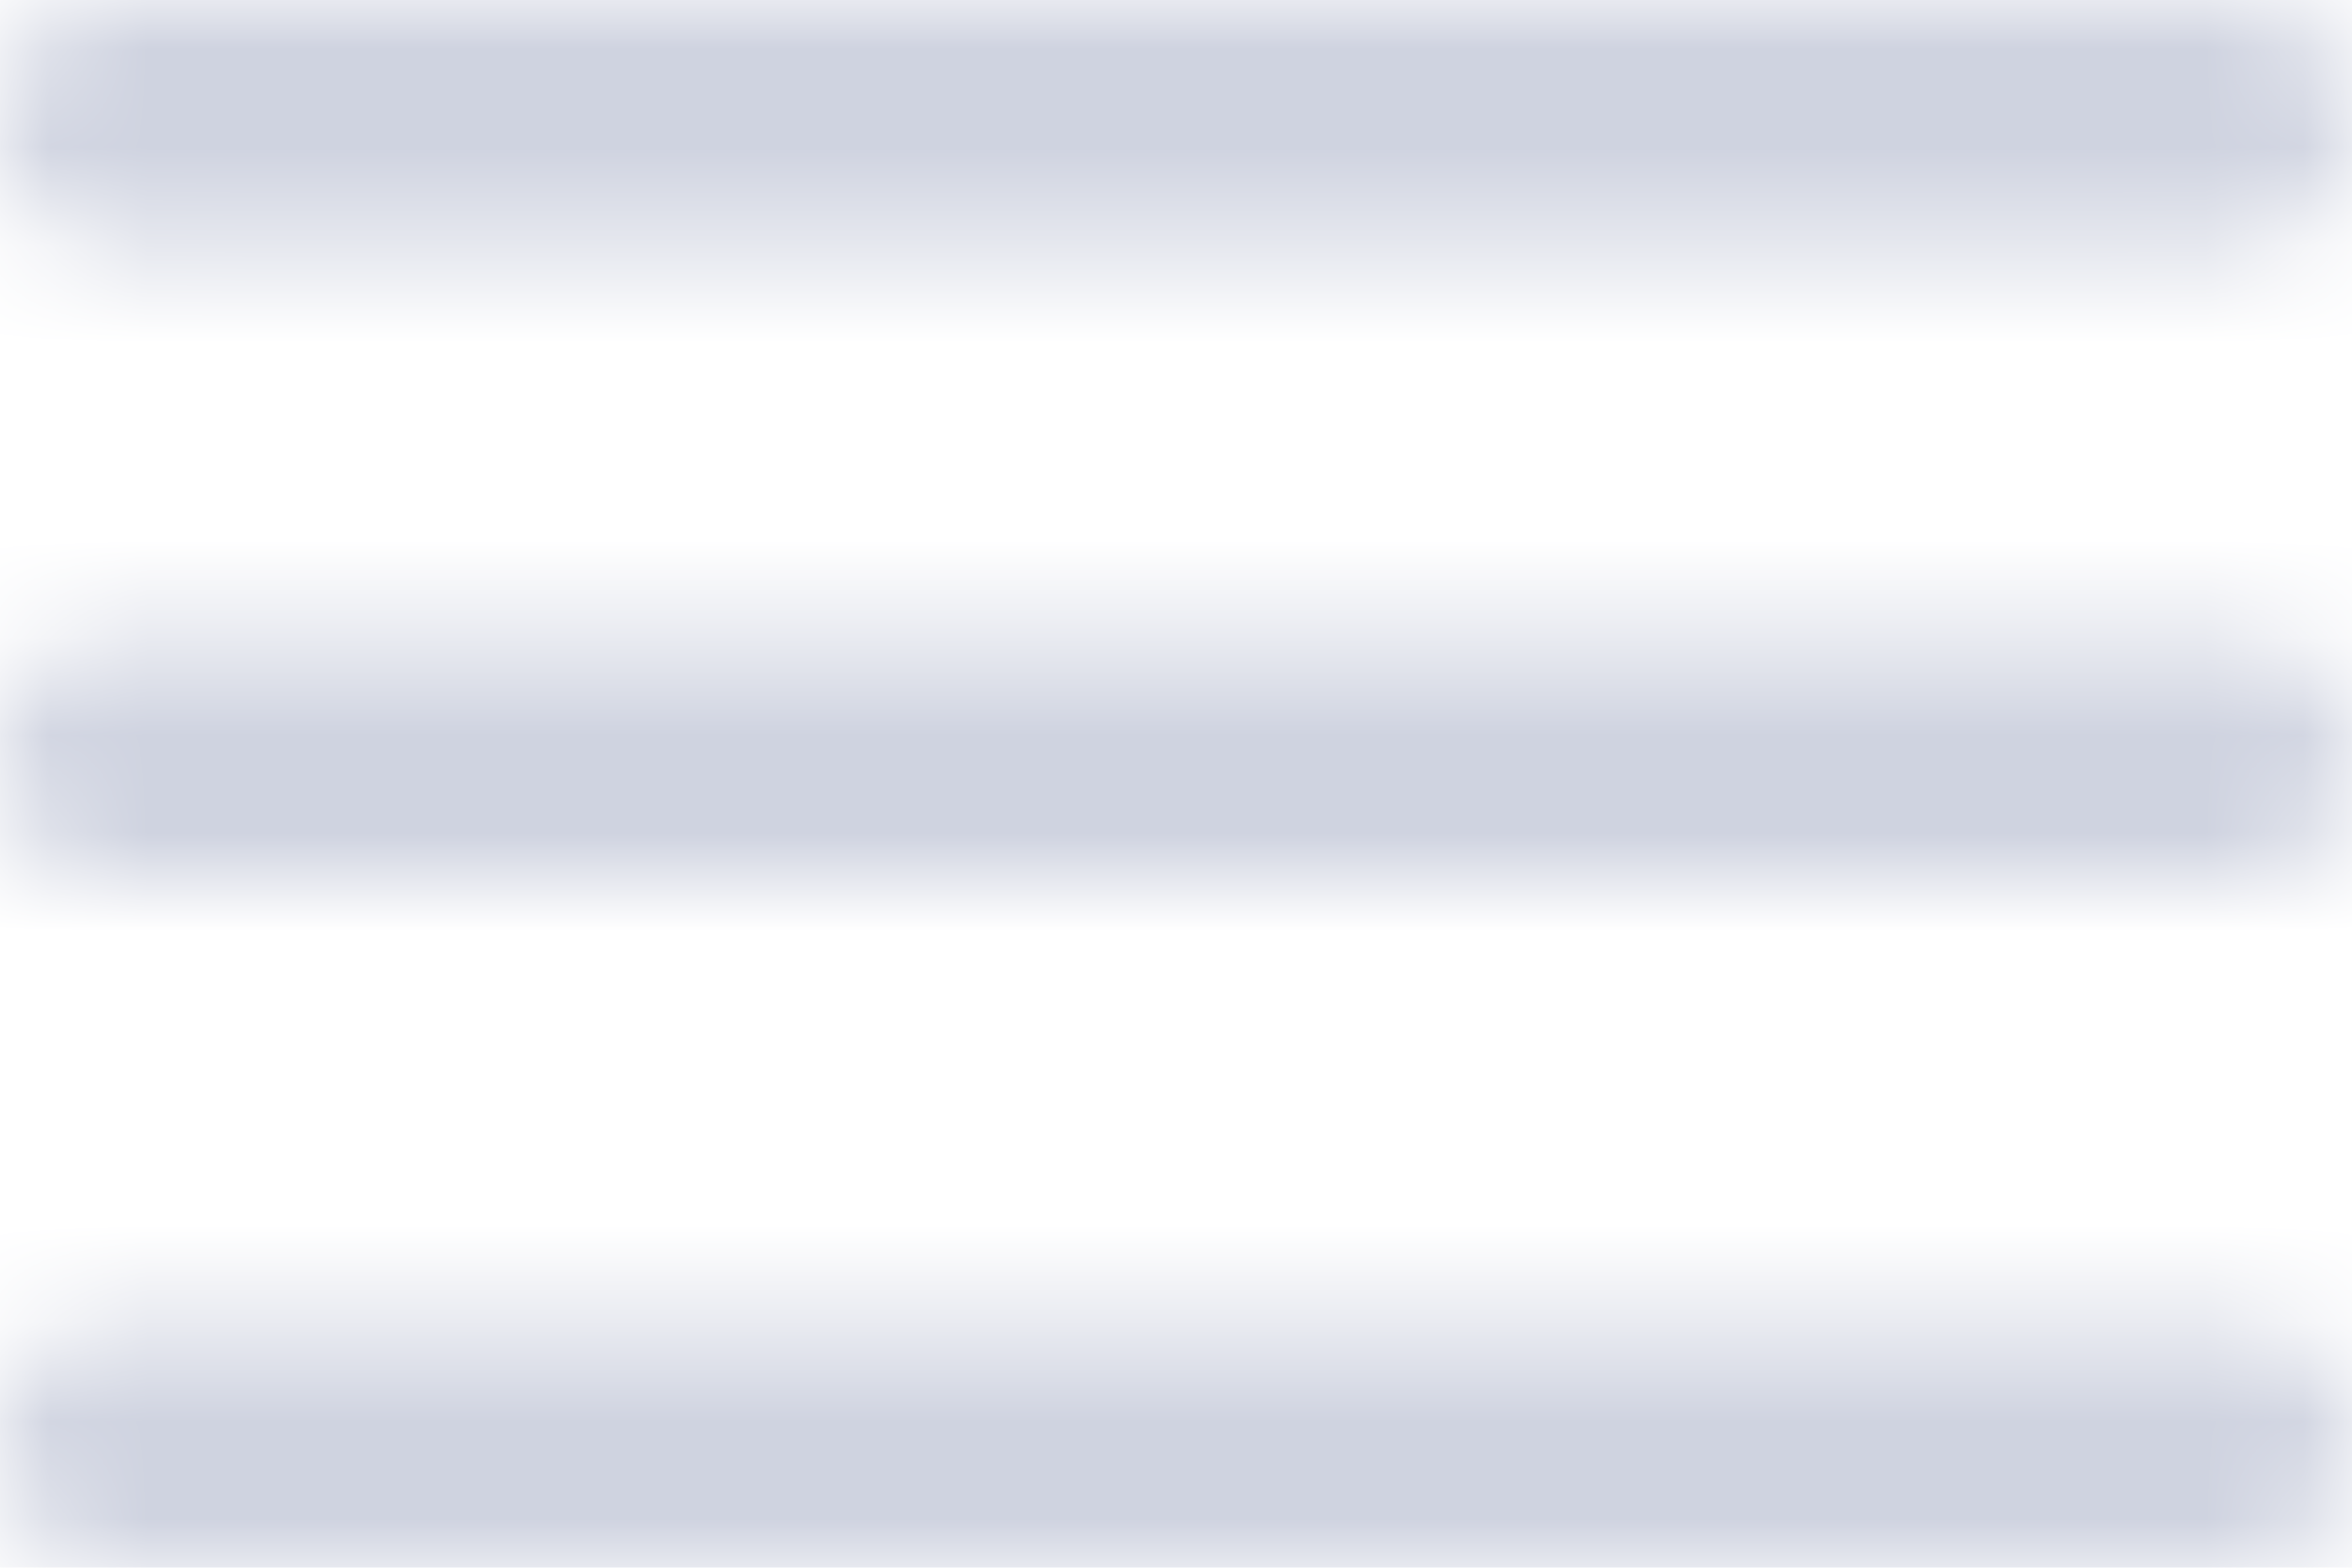 <?xml version="1.0" encoding="UTF-8"?>
<svg width="24px" height="16px" viewBox="0 0 24 16" version="1.1" xmlns="http://www.w3.org/2000/svg" xmlns:xlink="http://www.w3.org/1999/xlink">
    <!-- Generator: Sketch 49.3 (51167) - http://www.bohemiancoding.com/sketch -->
    <title>Tab 5</title>
    <desc>Created with Sketch.</desc>
    <defs>
        <path d="M1.132,2.5 C0.507,2.5 0,1.94 0,1.25 C0,0.56 0.507,0 1.132,0 L22.868,0 C23.493,0 24,0.56 24,1.25 C24,1.94 23.493,2.5 22.868,2.5 L1.132,2.5 Z M1.132,9 C0.507,9 0,8.44 0,7.75 C0,7.06 0.507,6.5 1.132,6.5 L22.868,6.5 C23.493,6.5 24,7.06 24,7.75 C24,8.44 23.493,9 22.868,9 L1.132,9 Z M1.132,16 C0.507,16 0,15.44 0,14.75 C0,14.06 0.507,13.5 1.132,13.5 L22.868,13.5 C23.493,13.5 24,14.06 24,14.75 C24,15.44 23.493,16 22.868,16 L1.132,16 Z" id="path-1"></path>
    </defs>
    <g id="Symbols" stroke="none" stroke-width="1" fill="none" fill-rule="evenodd">
        <g id="Component/Bottom-tab-bar---5-tabs" transform="translate(-320, -11)">
            <g id="Tab-5" transform="translate(320, 11)">
                <mask id="mask-2" fill="white">
                    <use xlink:href="#path-1"></use>
                </mask>
                <g id="Mask" fill-rule="nonzero"></g>
                <g id="🎨-Colors/Grey-color" mask="url(#mask-2)" fill="#CFD3E0">
                    <g transform="translate(-2, -6)" id="Rectangle">
                        <rect x="0" y="0" width="28" height="28"></rect>
                    </g>
                </g>
            </g>
        </g>
    </g>
</svg>